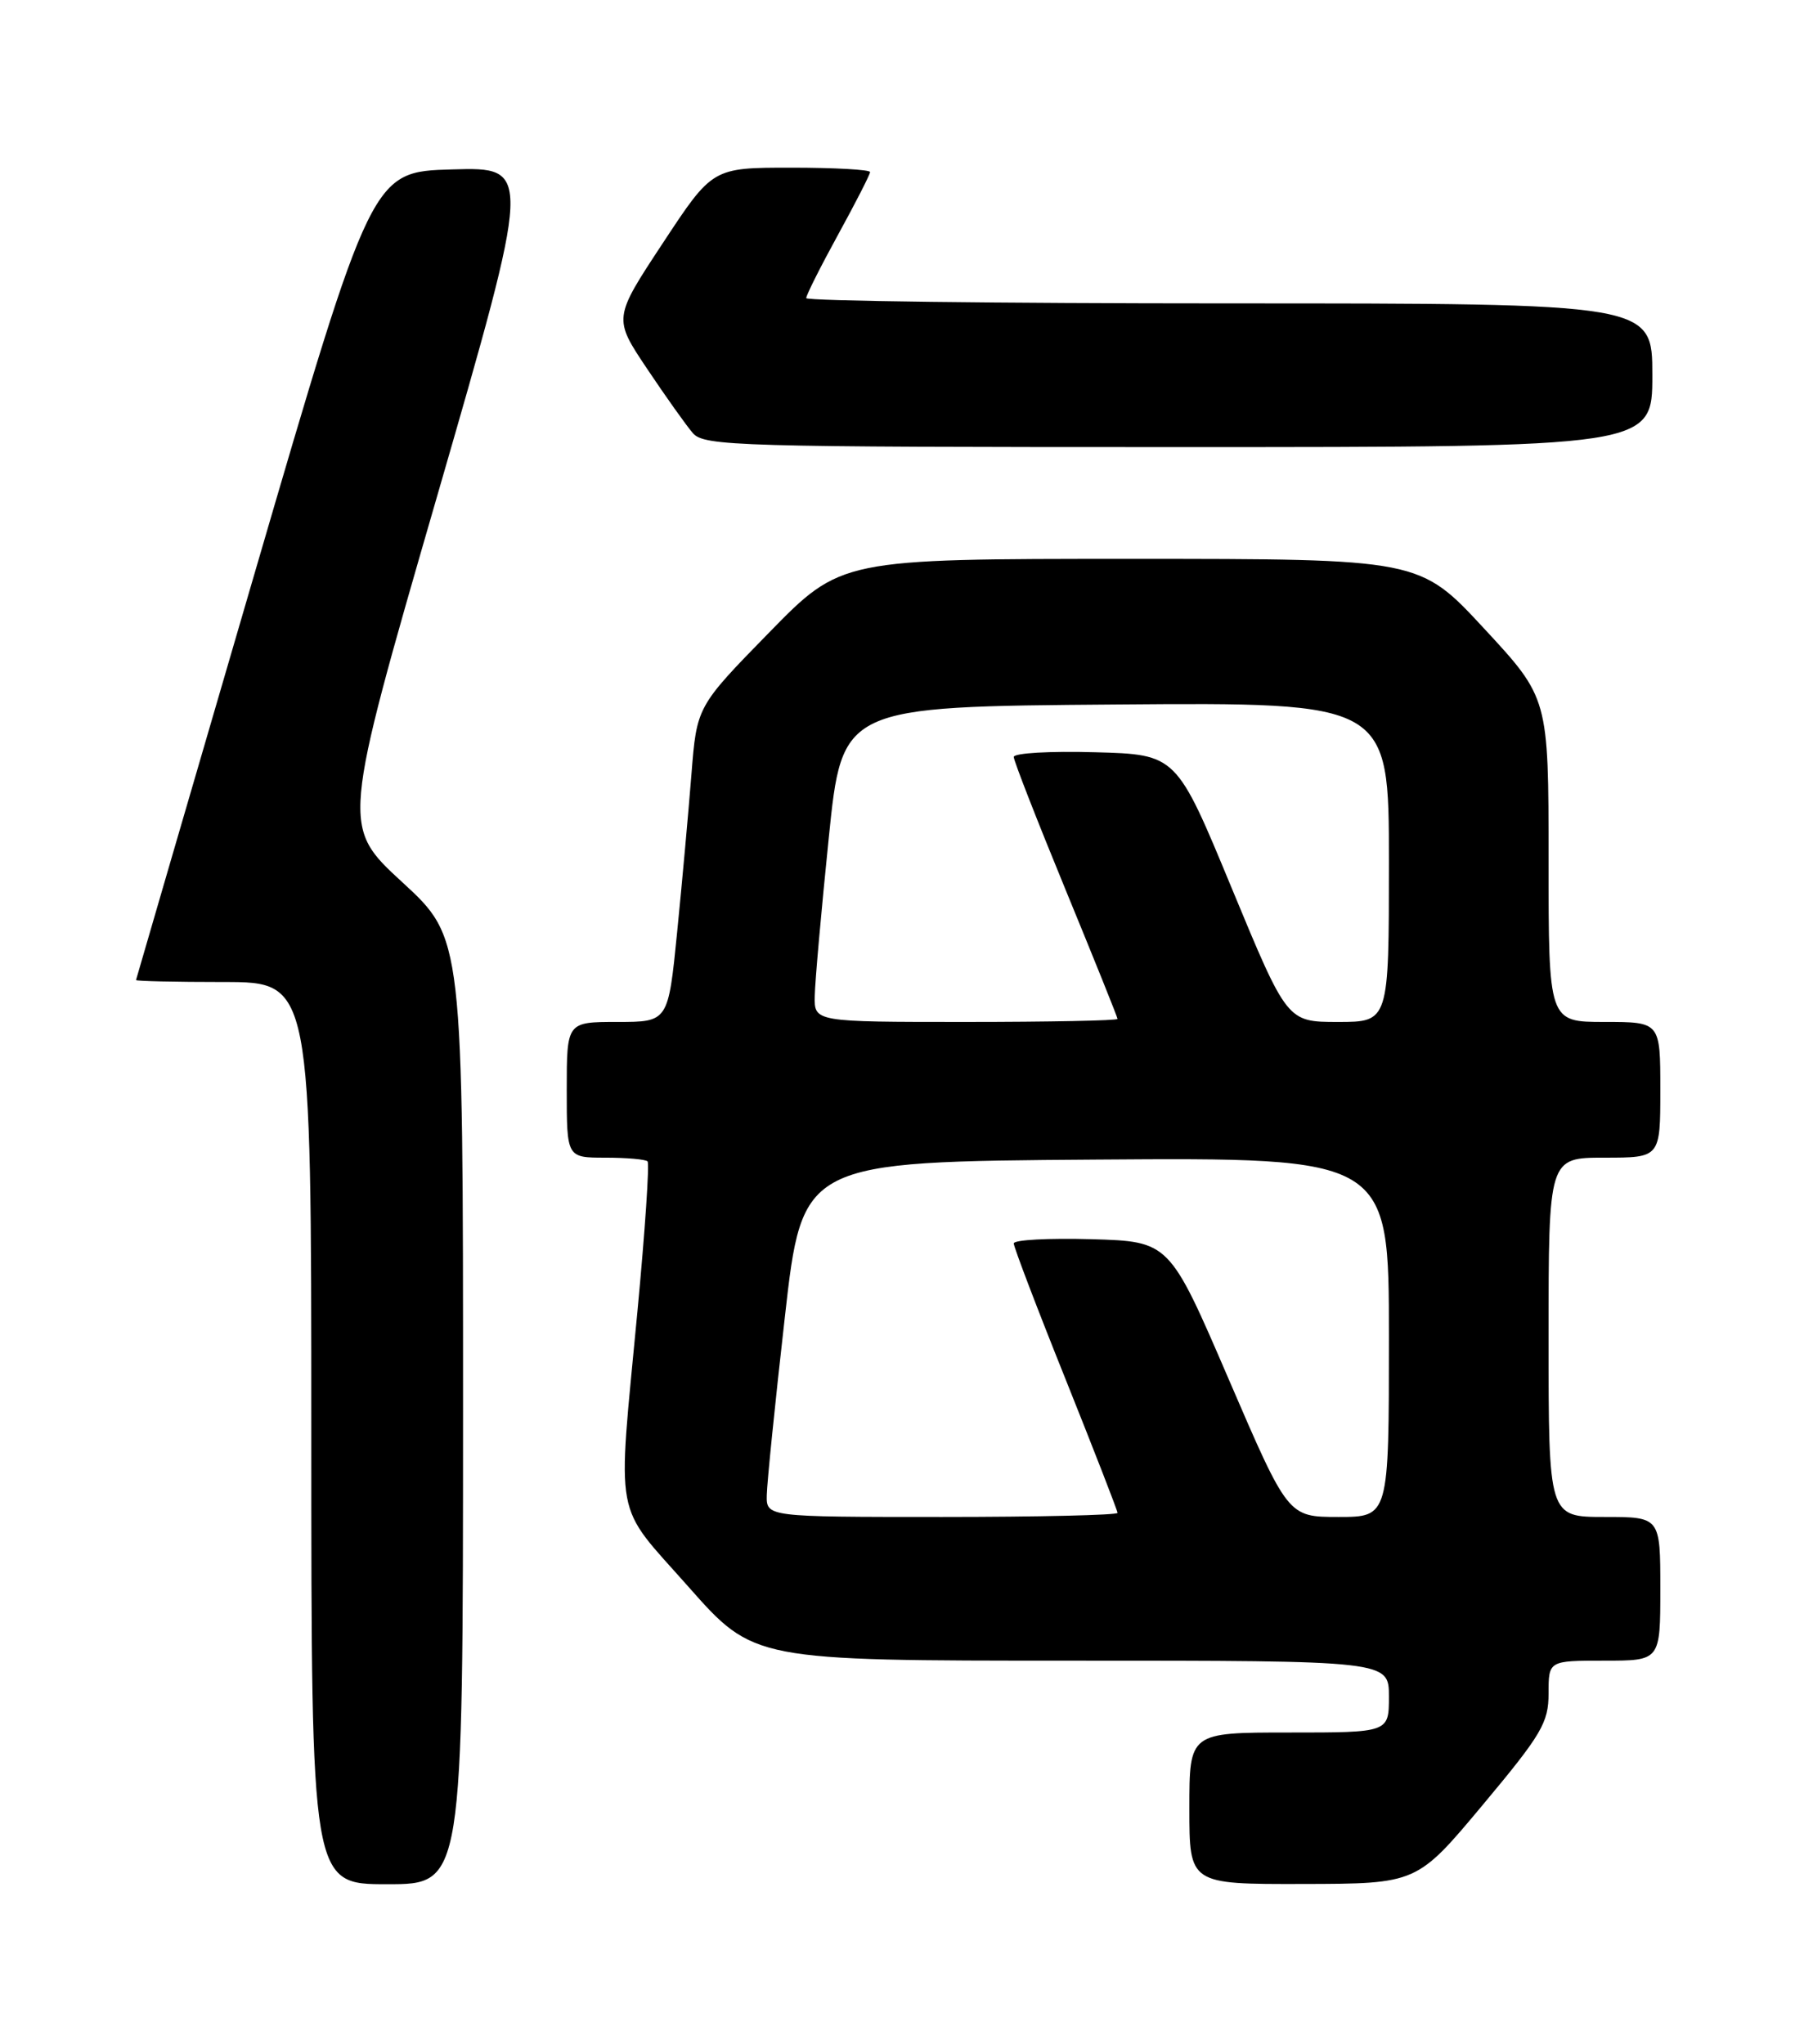 <?xml version="1.0" encoding="UTF-8" standalone="no"?>
<!DOCTYPE svg PUBLIC "-//W3C//DTD SVG 1.1//EN" "http://www.w3.org/Graphics/SVG/1.1/DTD/svg11.dtd" >
<svg xmlns="http://www.w3.org/2000/svg" xmlns:xlink="http://www.w3.org/1999/xlink" version="1.1" viewBox="0 0 226 256">
 <g >
 <path fill="currentColor"
d=" M 58.01 176.75 C 58.01 117.50 58.01 117.50 50.40 110.50 C 42.79 103.50 42.79 103.50 54.74 62.22 C 66.68 20.93 66.68 20.93 56.64 21.22 C 46.59 21.50 46.59 21.50 31.84 72.00 C 23.73 99.78 17.07 122.61 17.04 122.75 C 17.02 122.89 21.95 123.00 28.00 123.00 C 39.00 123.00 39.00 123.00 39.00 179.50 C 39.00 236.00 39.00 236.00 48.50 236.00 C 58.00 236.00 58.00 236.00 58.01 176.75 Z  M 185.75 226.07 C 193.14 217.23 194.00 215.77 194.00 212.10 C 194.00 208.00 194.00 208.00 201.00 208.00 C 208.00 208.00 208.00 208.00 208.00 199.00 C 208.00 190.00 208.00 190.00 201.00 190.00 C 194.00 190.00 194.00 190.00 194.00 167.50 C 194.00 145.00 194.00 145.00 201.00 145.00 C 208.00 145.00 208.00 145.00 208.00 136.50 C 208.00 128.00 208.00 128.00 201.00 128.00 C 194.00 128.00 194.00 128.00 194.00 107.72 C 194.00 87.44 194.00 87.44 185.92 78.72 C 177.84 70.00 177.84 70.00 141.60 70.00 C 105.37 70.00 105.37 70.00 96.33 79.25 C 87.29 88.50 87.29 88.50 86.62 97.00 C 86.25 101.67 85.45 110.56 84.83 116.75 C 83.71 128.00 83.71 128.00 77.35 128.00 C 71.00 128.00 71.00 128.00 71.00 136.50 C 71.00 145.00 71.00 145.00 75.83 145.00 C 78.49 145.00 80.87 145.21 81.12 145.46 C 81.38 145.71 80.81 154.15 79.86 164.21 C 77.33 191.06 76.77 188.03 86.25 198.75 C 94.43 208.00 94.43 208.00 134.22 208.00 C 174.00 208.00 174.00 208.00 174.00 212.50 C 174.00 217.00 174.00 217.00 161.50 217.00 C 149.00 217.00 149.00 217.00 149.00 226.50 C 149.00 236.00 149.00 236.00 163.25 235.97 C 177.50 235.94 177.50 235.94 185.75 226.07 Z  M 207.00 47.00 C 207.00 38.00 207.00 38.00 154.00 38.00 C 124.85 38.00 101.00 37.70 101.00 37.34 C 101.00 36.97 102.80 33.39 105.00 29.38 C 107.20 25.37 109.00 21.85 109.00 21.55 C 109.00 21.25 104.56 21.00 99.13 21.00 C 89.26 21.00 89.26 21.00 83.05 30.43 C 76.83 39.86 76.83 39.86 81.06 46.18 C 83.39 49.66 85.97 53.29 86.80 54.25 C 88.21 55.88 92.38 56.00 147.65 56.00 C 207.00 56.00 207.00 56.00 207.00 47.00 Z  M 96.06 187.25 C 96.09 185.74 97.10 175.72 98.32 165.00 C 100.52 145.50 100.52 145.50 137.26 145.24 C 174.00 144.98 174.00 144.98 174.00 167.49 C 174.00 190.00 174.00 190.00 167.68 190.00 C 161.36 190.00 161.36 190.00 153.93 172.75 C 146.50 155.50 146.50 155.50 136.75 155.21 C 131.39 155.06 127.00 155.29 127.00 155.74 C 127.00 156.19 129.92 163.86 133.50 172.77 C 137.07 181.69 140.00 189.21 140.00 189.49 C 140.00 189.77 130.10 190.00 118.00 190.00 C 96.00 190.00 96.00 190.00 96.06 187.25 Z  M 102.07 124.75 C 102.10 122.96 102.89 114.08 103.82 105.00 C 105.50 88.50 105.50 88.50 139.75 88.24 C 174.00 87.97 174.00 87.97 174.00 107.99 C 174.00 128.00 174.00 128.00 167.62 128.00 C 161.25 128.00 161.25 128.00 154.31 111.25 C 147.38 94.50 147.38 94.50 137.19 94.22 C 131.58 94.06 127.00 94.32 127.00 94.81 C 127.00 95.29 129.93 102.78 133.50 111.46 C 137.07 120.14 140.00 127.41 140.00 127.62 C 140.00 127.83 131.45 128.00 121.00 128.00 C 102.00 128.00 102.00 128.00 102.07 124.75 Z "/>
</g>
</svg>